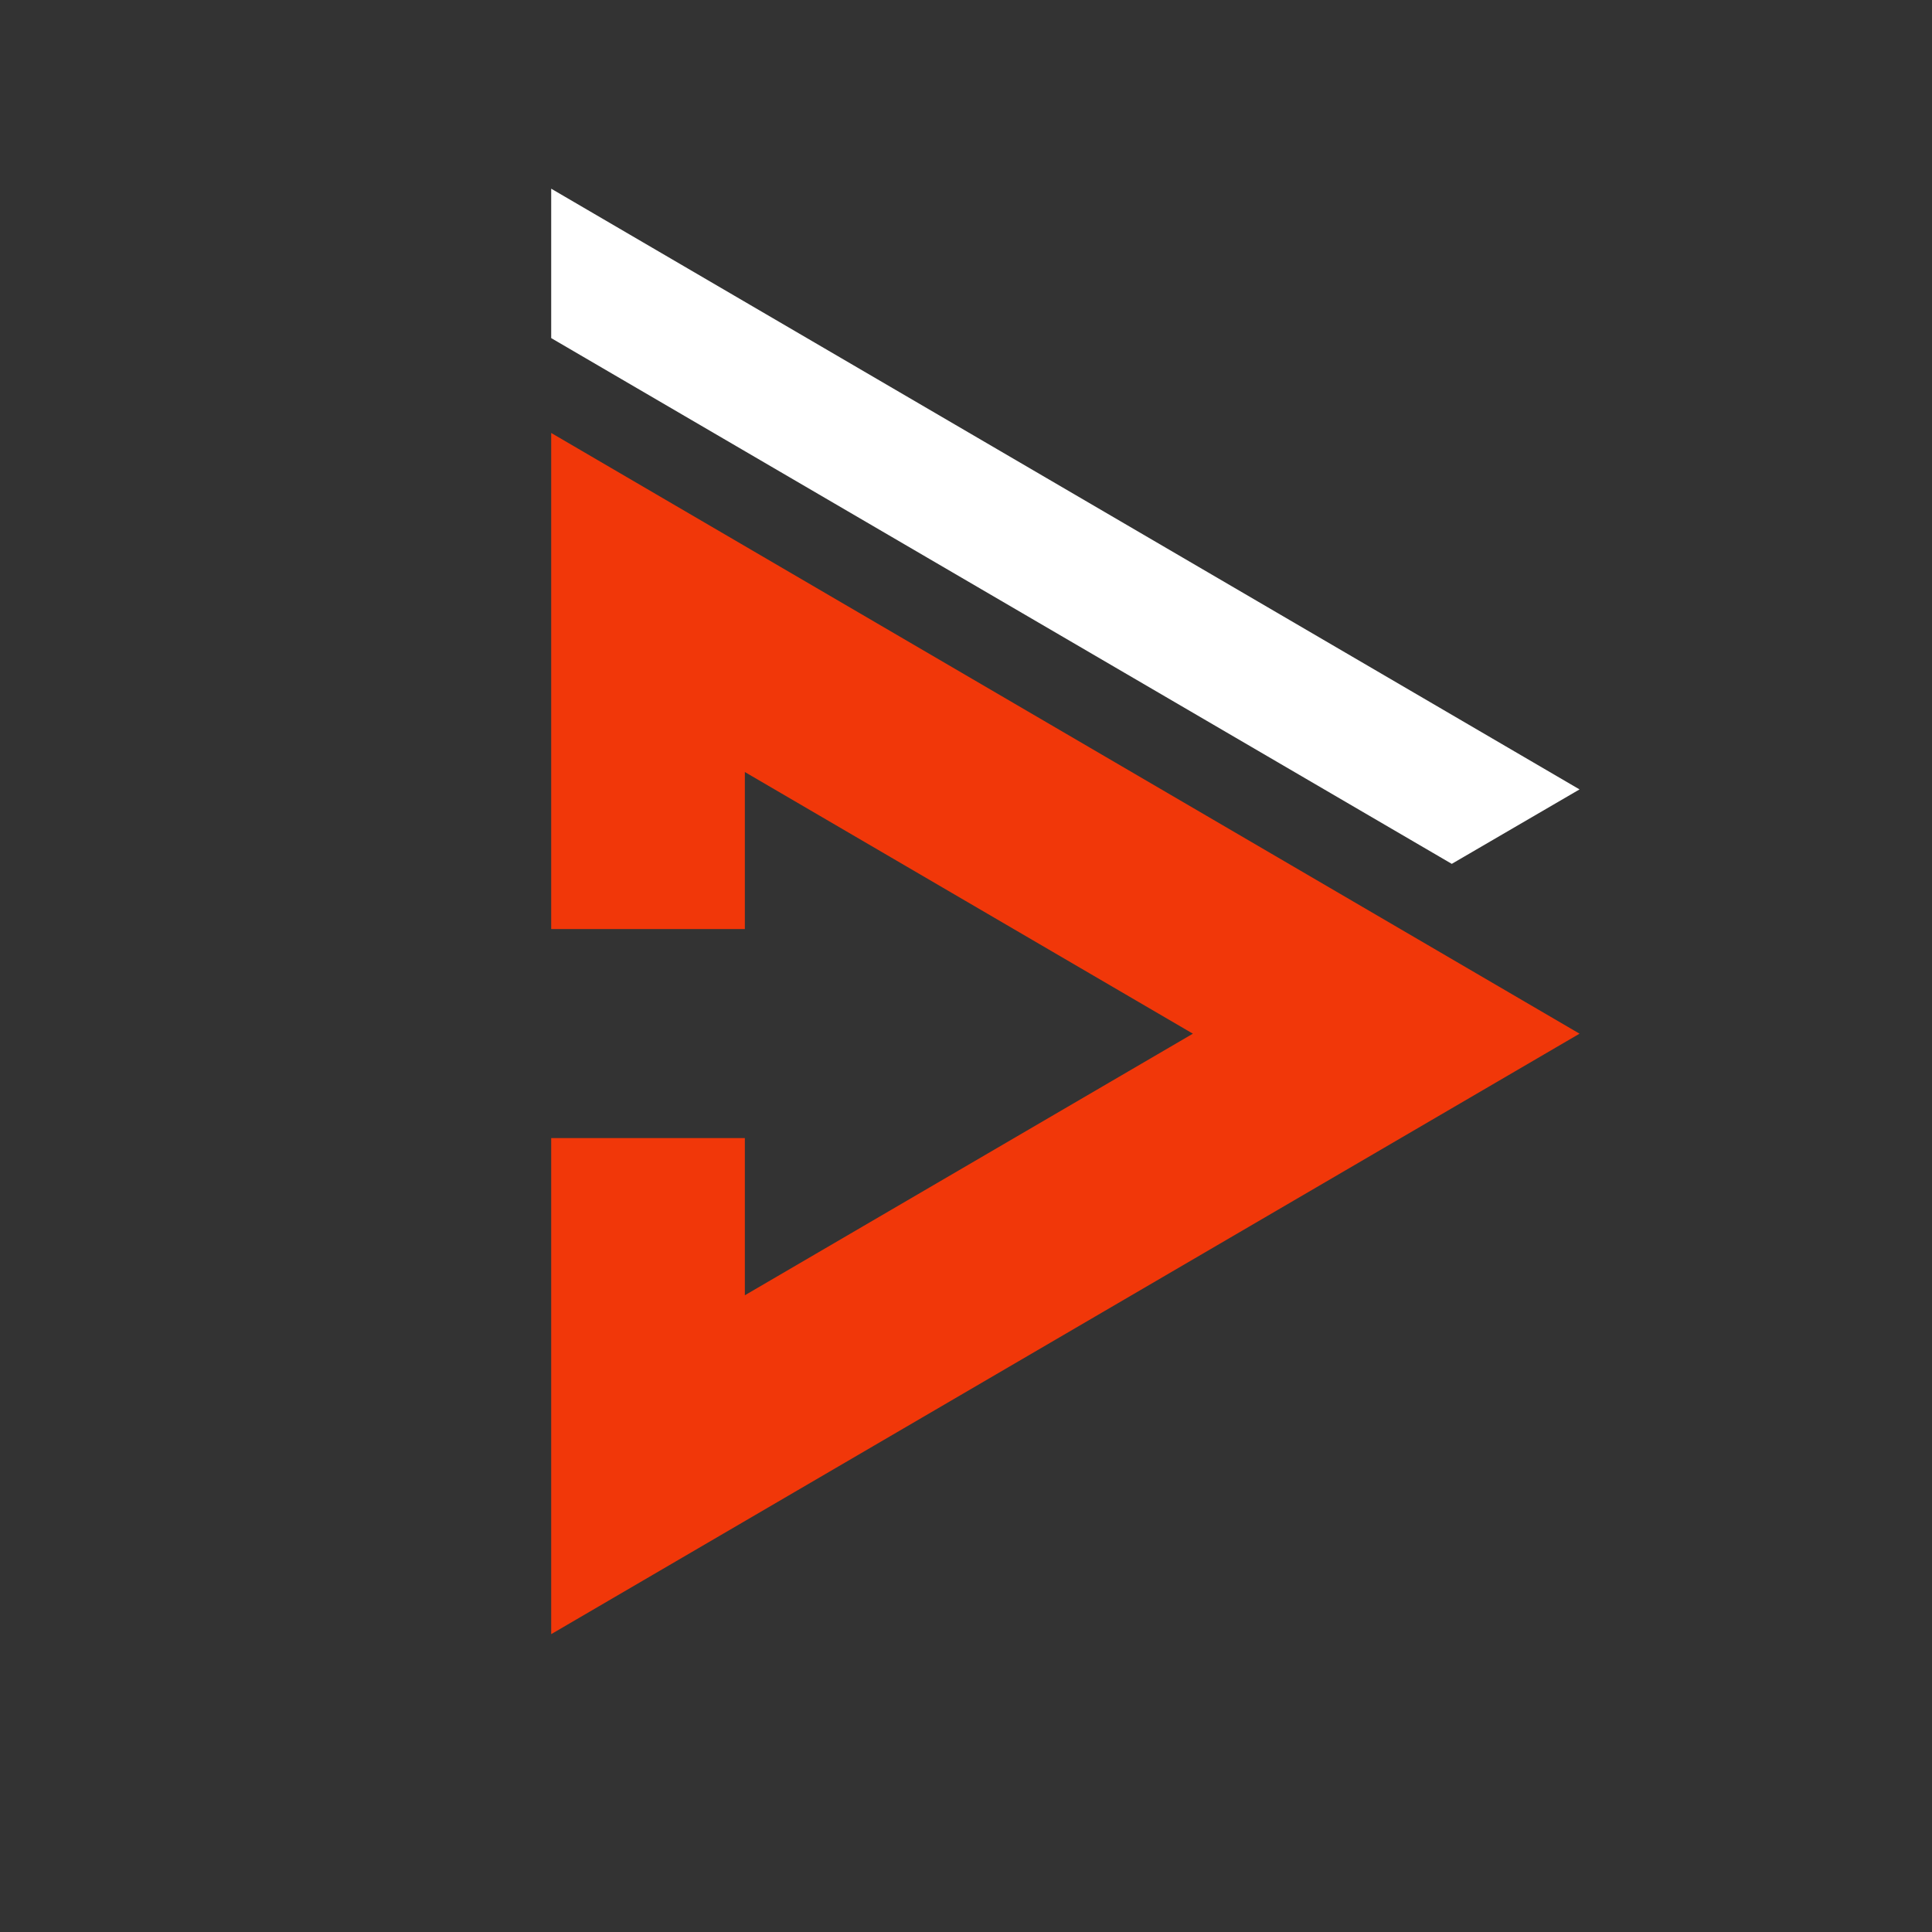 <svg xmlns="http://www.w3.org/2000/svg" xmlns:xlink="http://www.w3.org/1999/xlink" width="40" zoomAndPan="magnify" viewBox="0 0 30 30" height="40" preserveAspectRatio="xMidYMid meet" version="1.0"><rect x="0" y="0" width="30" height="30" fill="#333333" stroke="none"/><defs><clipPath id="faa7c0d2a3"><path d="M 8.555 6 L 24.523 6 L 24.523 25.402 L 8.555 25.402 Z M 8.555 6 " clip-rule="nonzero"/></clipPath><clipPath id="f90338b326"><path d="M 8.555 2.902 L 24.523 2.902 L 24.523 14 L 8.555 14 Z M 8.555 2.902 " clip-rule="nonzero"/></clipPath></defs><g clip-path="url(#faa7c0d2a3)"><path fill="#f13709" d="M 11.566 14.426 L 11.566 11.988 L 18.523 16.051 L 11.566 20.113 L 11.566 17.672 L 8.559 17.672 L 8.559 25.375 L 24.527 16.051 L 8.559 6.723 L 8.559 14.426 Z M 11.566 14.426 " fill-opacity="1" fill-rule="nonzero"/></g><g clip-path="url(#f90338b326)"><path fill="#ffffff" d="M 24.527 12.258 L 8.559 2.93 L 8.559 5.25 L 22.543 13.414 Z M 24.527 12.258 " fill-opacity="1" fill-rule="nonzero"/></g></svg>